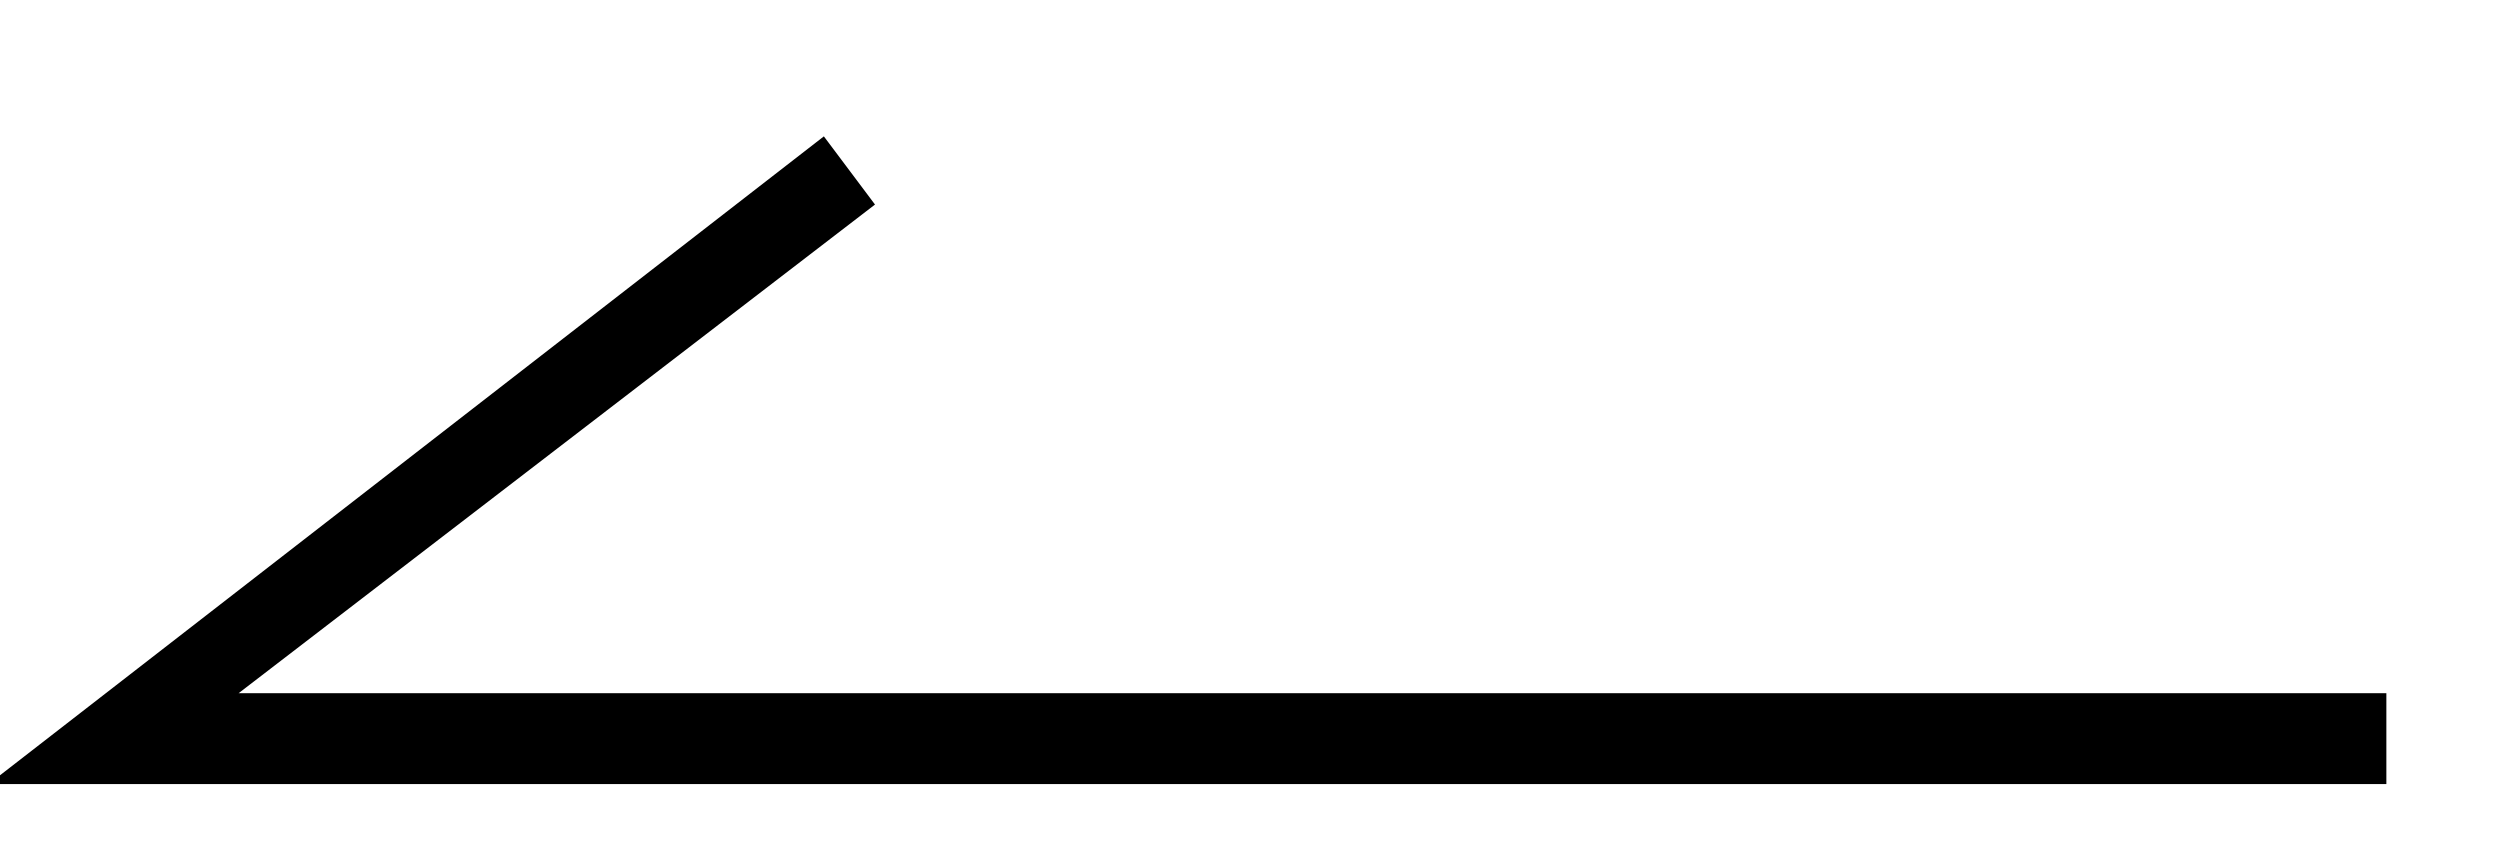 <?xml version="1.0" encoding="utf-8"?>
<!-- Generator: Adobe Illustrator 19.0.0, SVG Export Plug-In . SVG Version: 6.00 Build 0)  -->
<svg version="1.1" id="Layer_1" xmlns="http://www.w3.org/2000/svg" xmlns:xlink="http://www.w3.org/1999/xlink" x="0px" y="0px"
	 viewBox="-27 43 44 15" style="enable-background:new -27 43 44 15;" xml:space="preserve">
<title>icn-goback-grey</title>
<desc>Created with Sketch.</desc>
<g id="_x31__x5F_about-------------">
	<g id="icn-goback-grey">
		<polygon class="st0" points="15,56.8 -27.2,56.8 -12.5,45.4 -11.6,46.6 -22.8,55.2 15,55.2 		"/>
	</g>
</g>
</svg>
